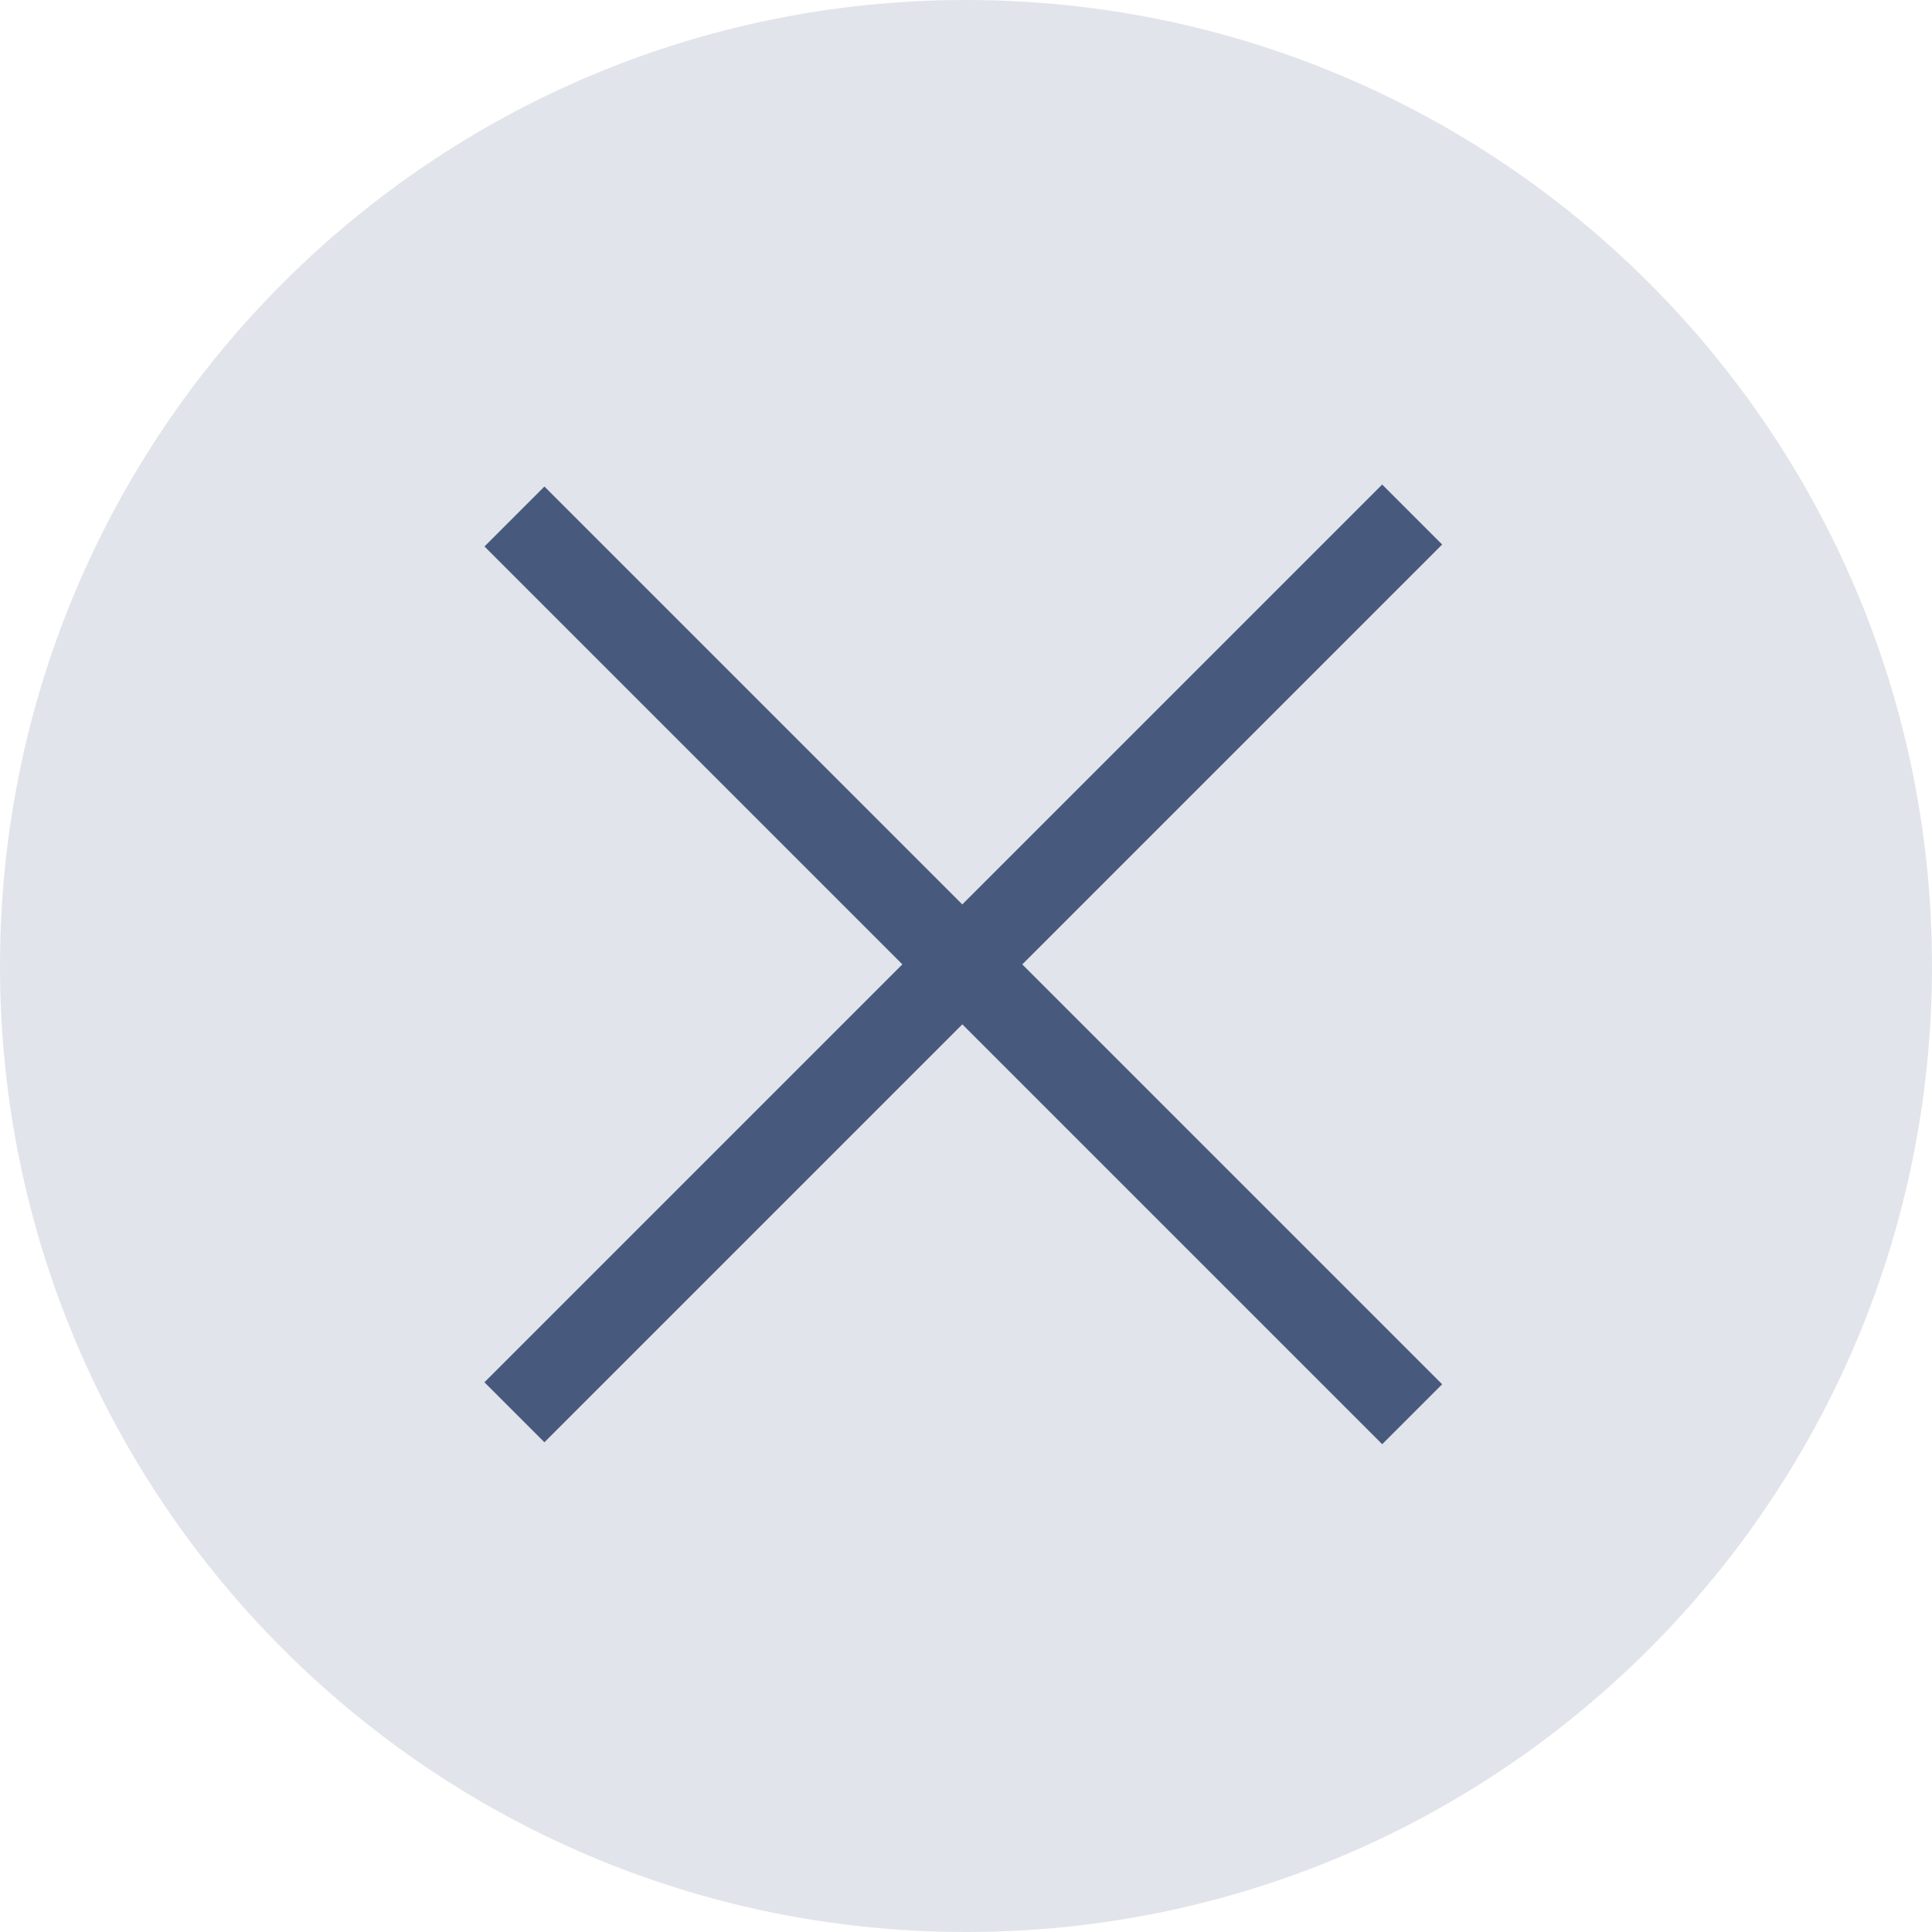 <?xml version="1.0" encoding="UTF-8" standalone="no"?>
<svg width="35px" height="35px" viewBox="0 0 35 35" version="1.1" xmlns="http://www.w3.org/2000/svg" xmlns:xlink="http://www.w3.org/1999/xlink">
    <!-- Generator: sketchtool 39.1 (31720) - http://www.bohemiancoding.com/sketch -->
    <title>206C270A-EB00-48E4-8CC3-5D403C59177C</title>
    <desc>Created with sketchtool.</desc>
    <defs></defs>
    <g id="1:1-chat" stroke="none" stroke-width="1" fill="none" fill-rule="evenodd">
        <g id="Chat-People-2-Invite-modal-(similar-to-chat-group-5)" transform="translate(-909, -263)">
            <g id="icons_close" transform="translate(909, 263)">
                <path d="M17.5,35 C27.165,35 35,27.165 35,17.5 C35,7.835 27.165,0 17.5,0 C7.835,0 0,7.835 0,17.5 C0,27.165 7.835,35 17.5,35 Z" id="Oval-1-Copy-7" fill="#374c72" opacity="0.15"></path>
                <polyline id="icon_close" fill="#374c72" opacity="0.9" transform="translate(17.469, 17.471) rotate(-315) translate(-17.469, -17.471) " points="18.212 5.971 16.675 5.971 16.675 16.728 5.969 16.728 5.969 18.264 16.675 18.264 16.675 28.971 18.212 28.971 18.212 18.264 28.969 18.264 28.969 16.728 18.212 16.728 18.212 5.971"></polyline>
            </g>
        </g>
    </g>
</svg>
